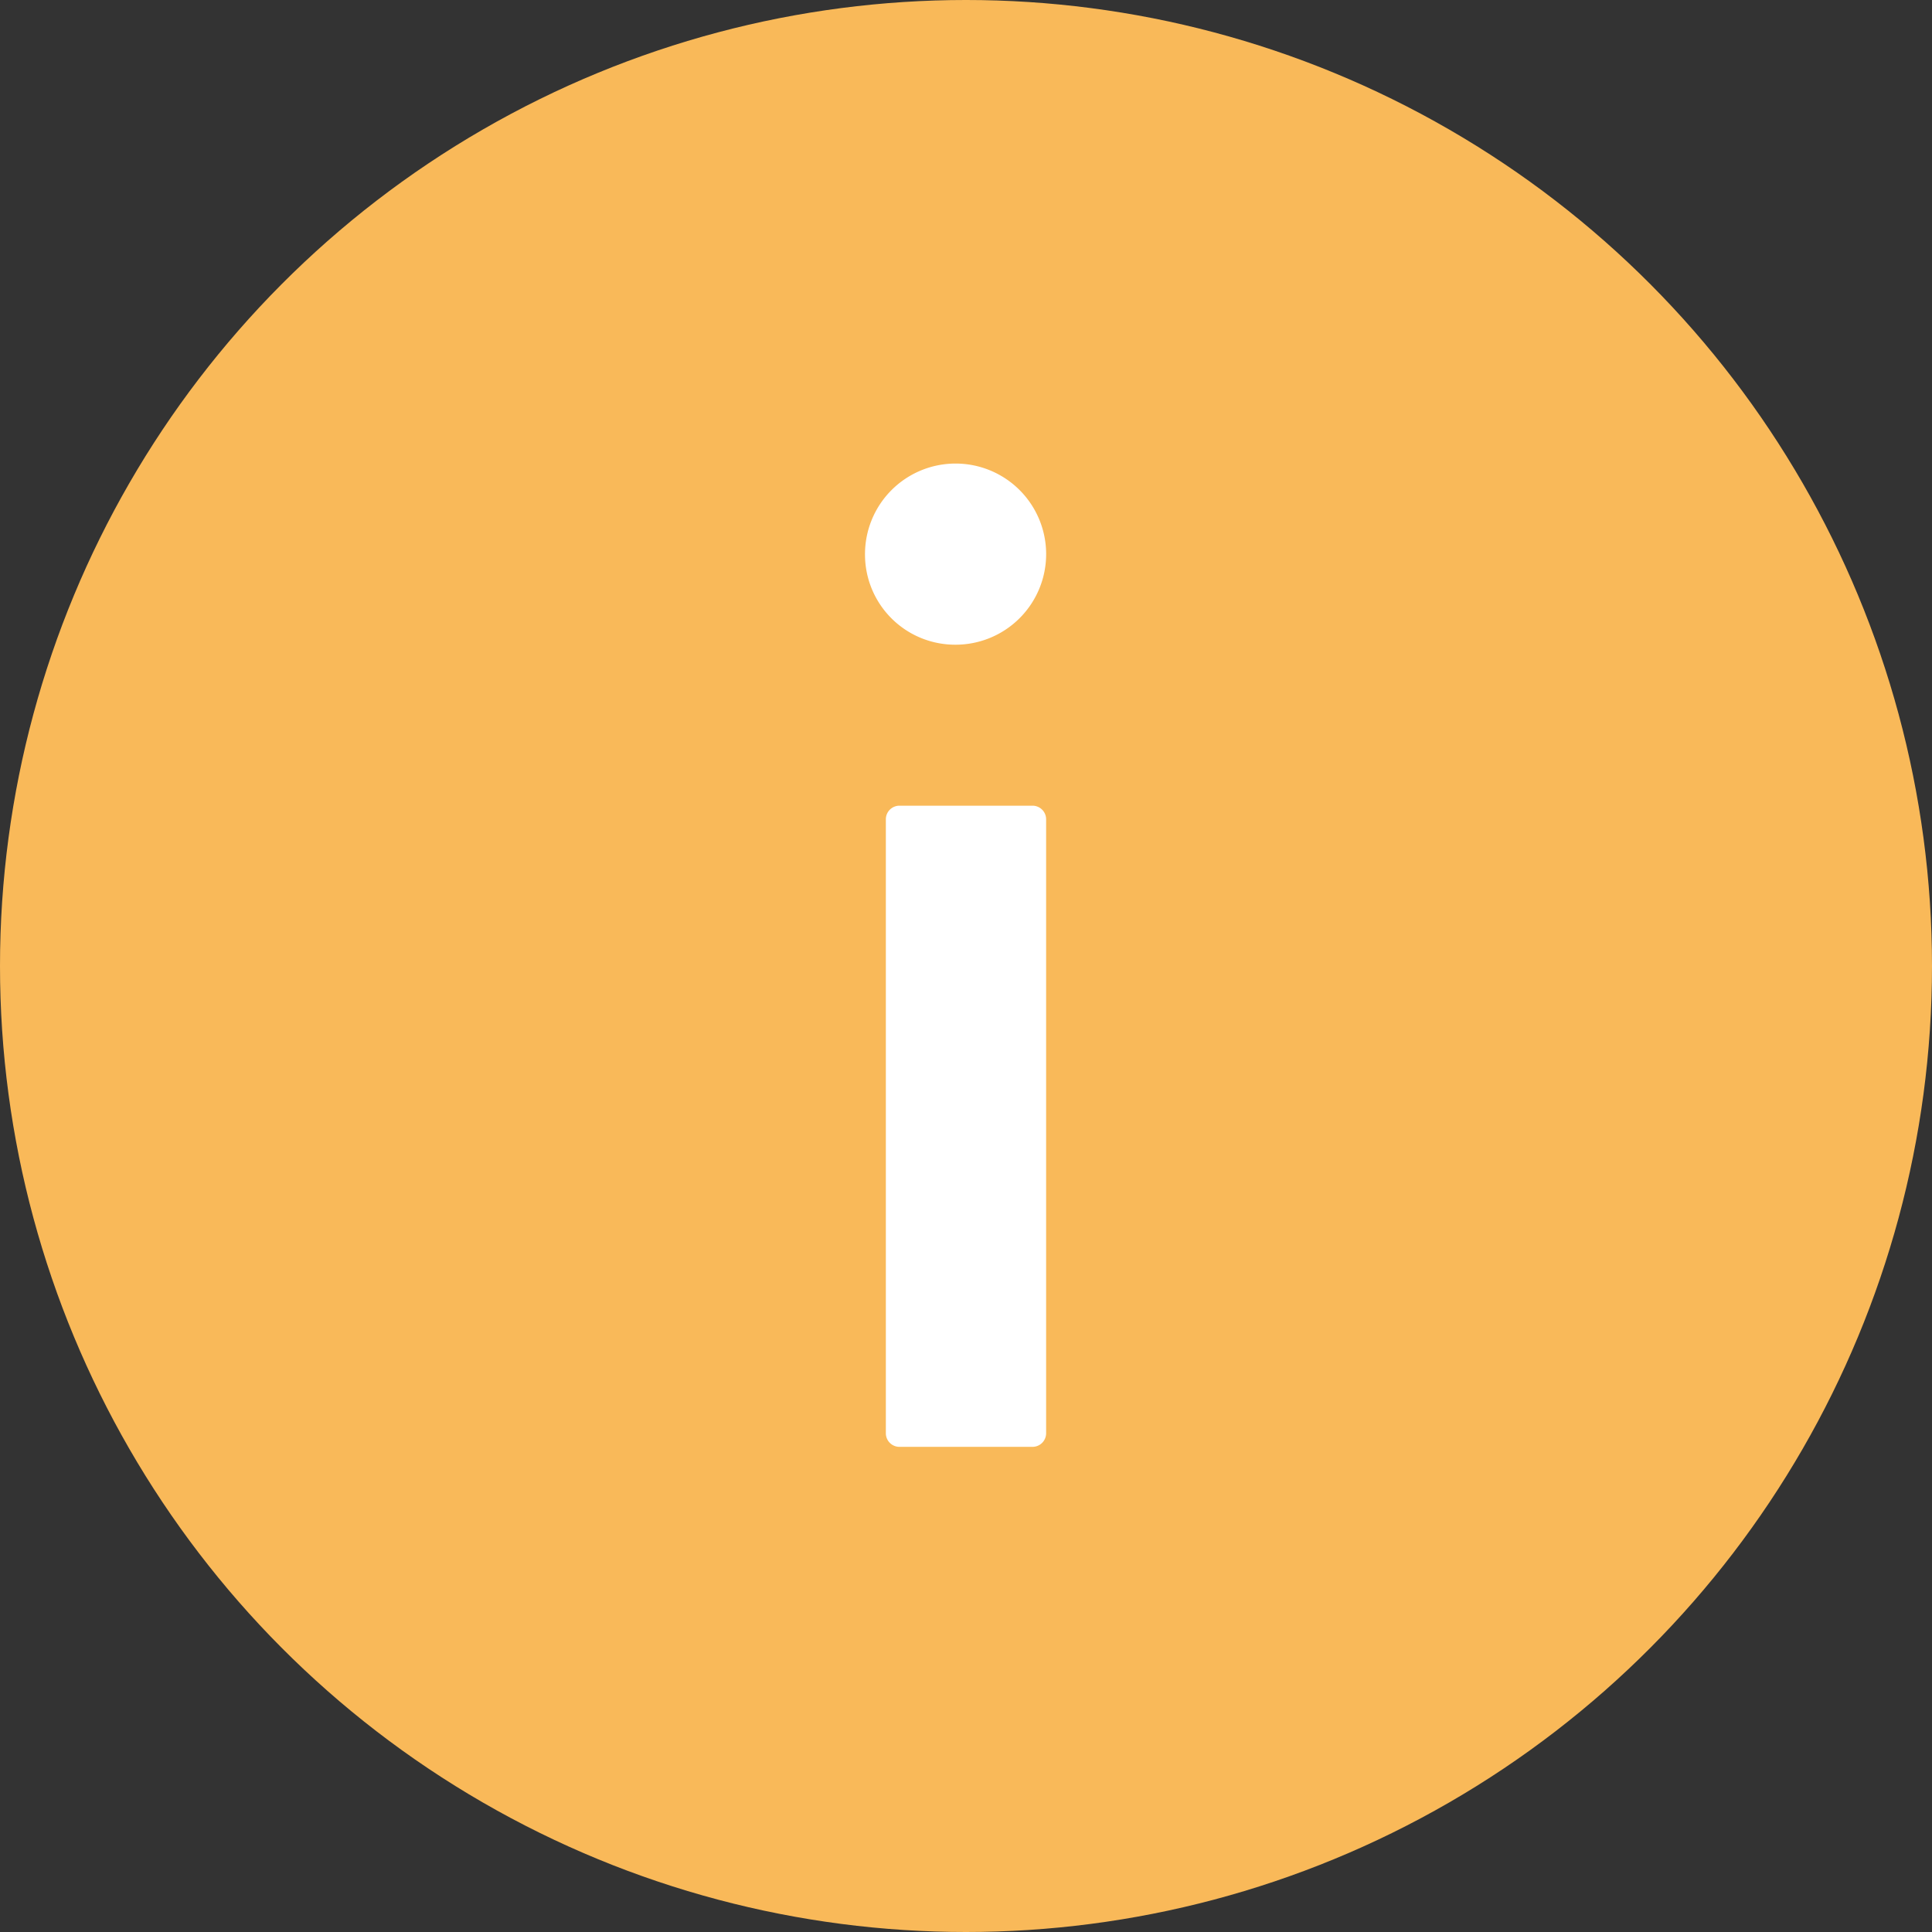 <svg xmlns="http://www.w3.org/2000/svg" width="142" height="142" viewBox="0 0 142 142">
	<rect x="0" y="0" width="142" height="142" fill="#333333" stroke="none"/>
	<defs>
		<style>
			.cls-1 {
				fill: #f9b959;
			}

			.cls-2 {
				fill: #fff;
			}
		</style>
	</defs>
	<g transform="translate(0.316 0.316)">
		<circle class="cls-1" cx="71" cy="71" r="71" transform="translate(-0.316 -0.316)" />
		<path class="cls-2"
			d="M2.532,72.157a1,1,0,0,1-1-1V26.033a1,1,0,0,1,1-1h9.78a1,1,0,0,1,1,1V71.156a1,1,0,0,1-1,1ZM0,6.6a6.657,6.657,0,1,1,6.656,6.6A6.627,6.627,0,0,1,0,6.6Z"
			transform="translate(63.261 33.869)" />
	</g>
</svg>
